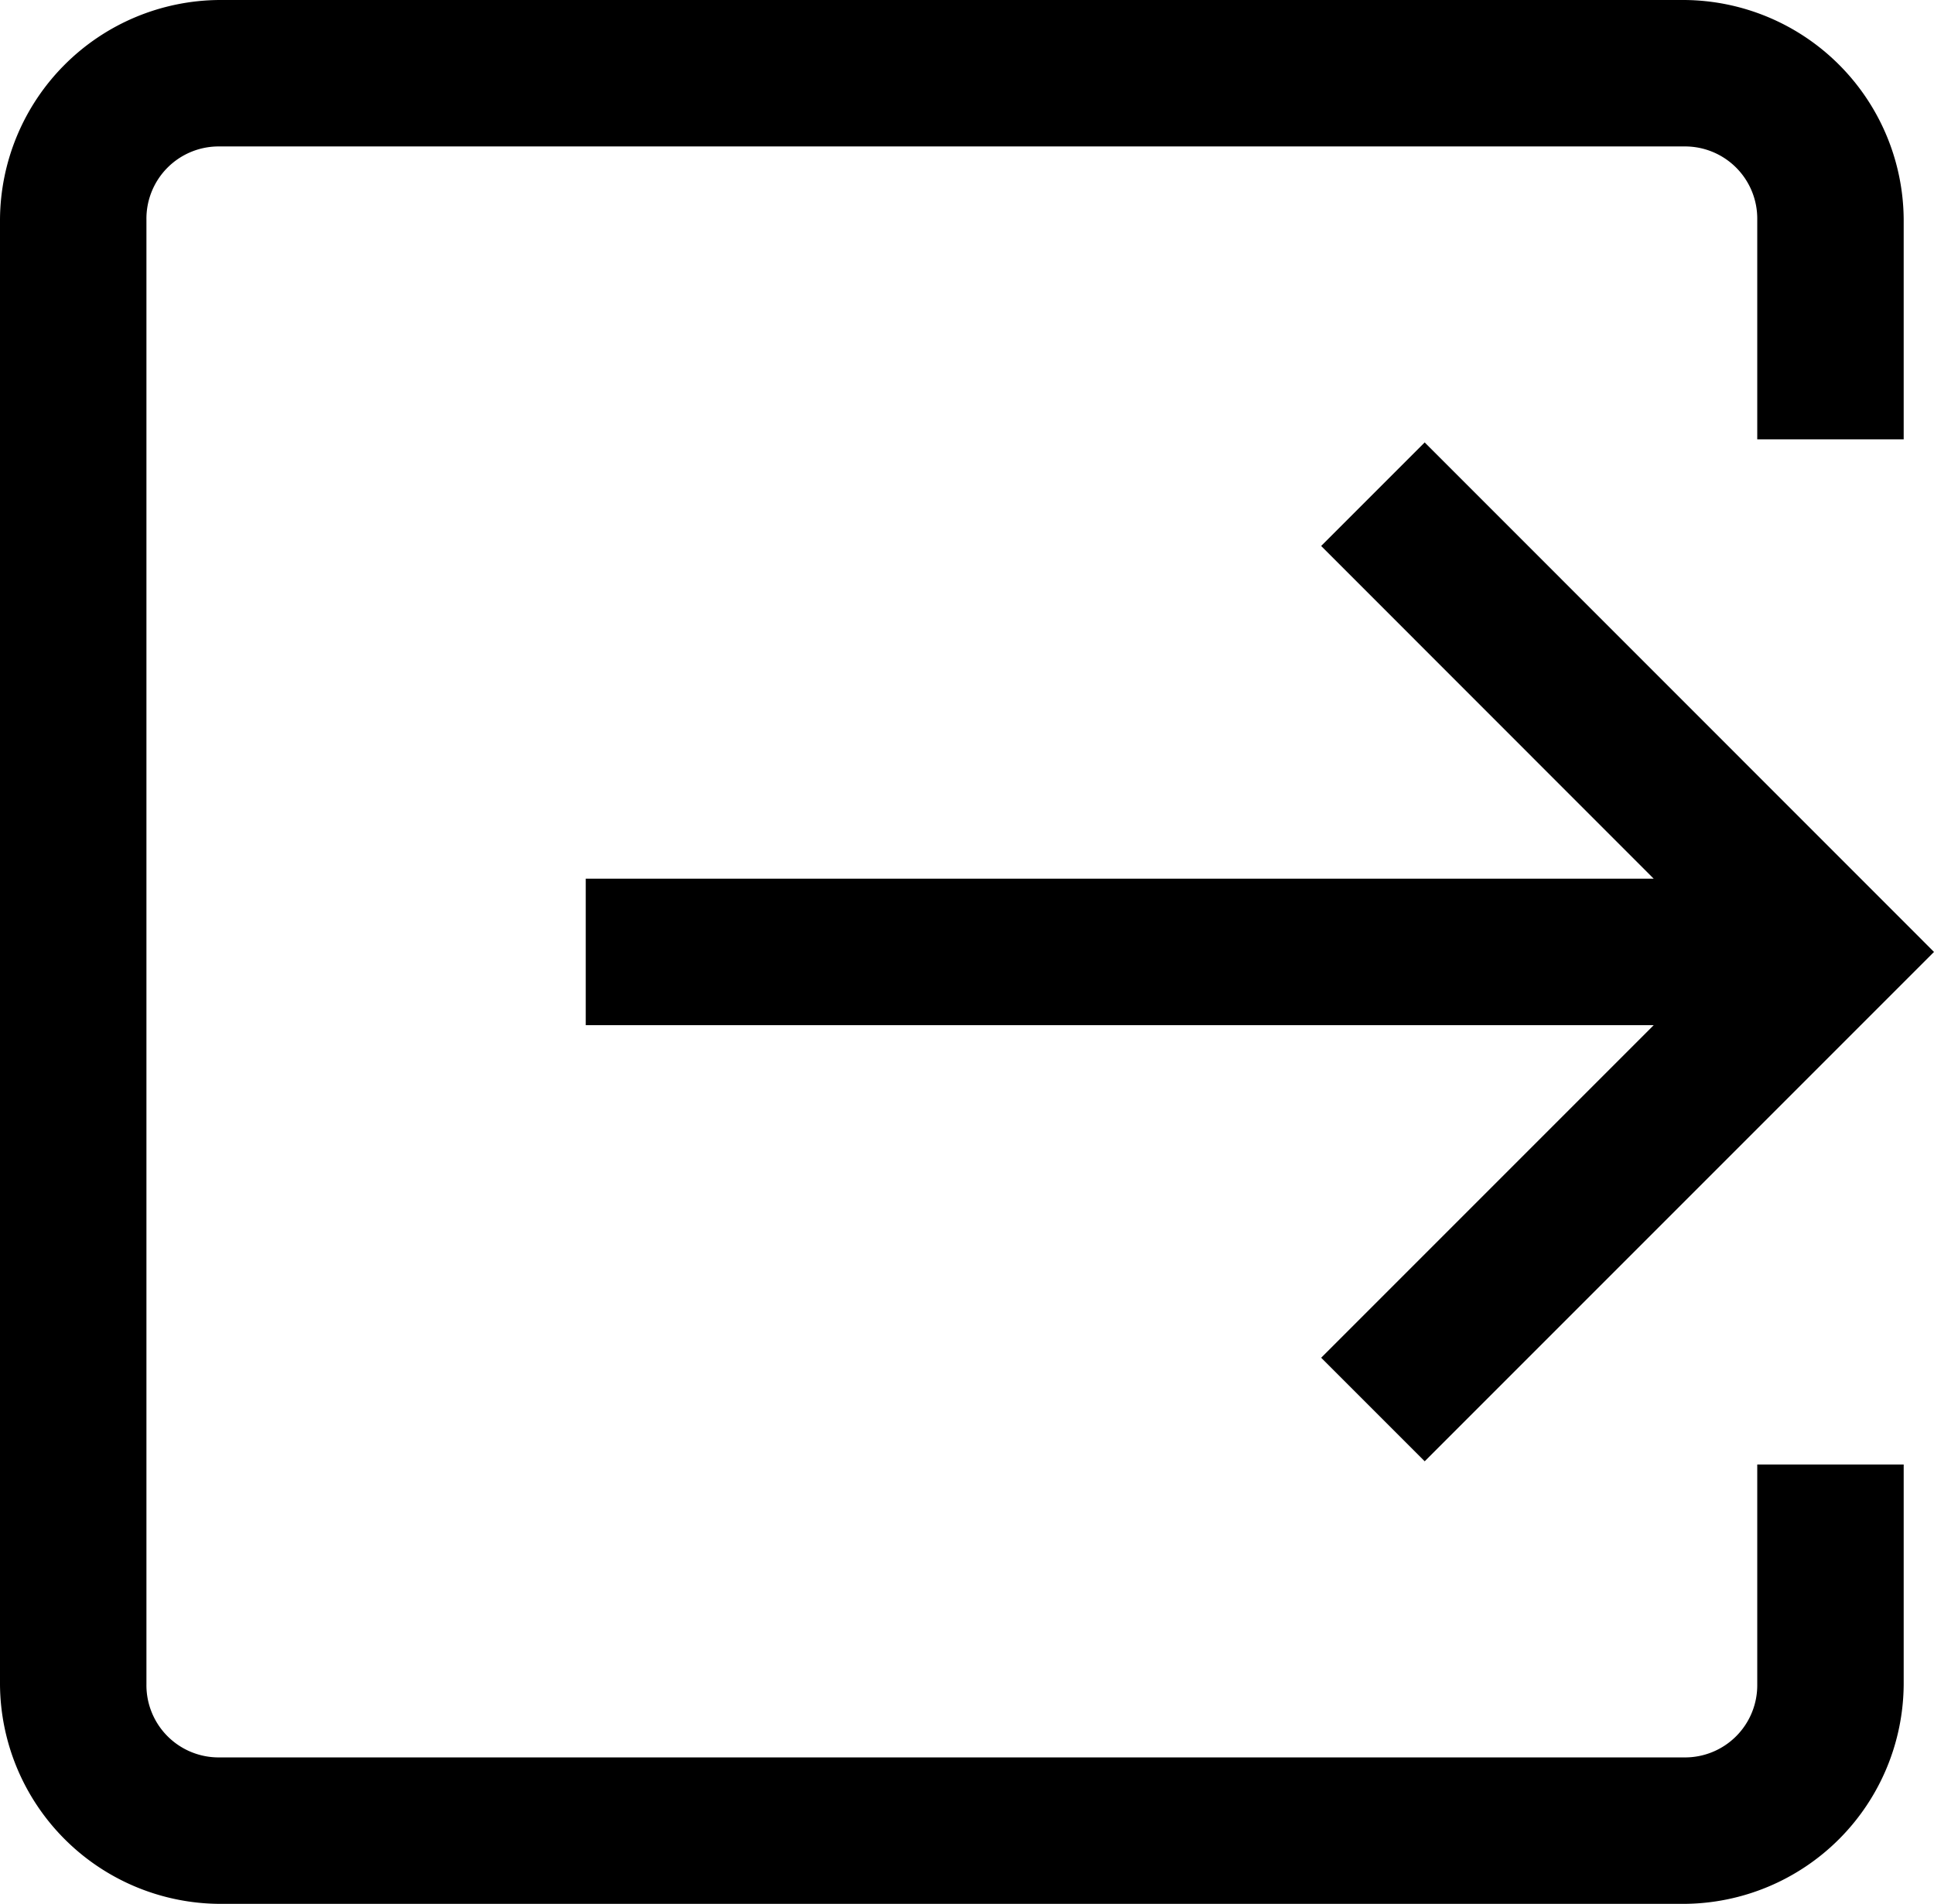 <svg xmlns="http://www.w3.org/2000/svg" width="13.207" height="13" viewBox="0 0 13.207 13"><defs></defs><path class="a" d="M2.5,1A1.508,1.508,0,0,0,1,2.5v10A1.508,1.508,0,0,0,2.5,14h10A1.508,1.508,0,0,0,14,12.5V11H13v1.5a.493.493,0,0,1-.5.5H2.5a.493.493,0,0,1-.5-.5V2.5A.493.493,0,0,1,2.5,2h10a.493.493,0,0,1,.5.5V4h1V2.5A1.508,1.508,0,0,0,12.5,1Zm8.229,3.021-.707.707L12.293,7H5V8h7.293l-2.271,2.271.707.707L14.207,7.5Z" transform="translate(-1 -1)"/></svg>
